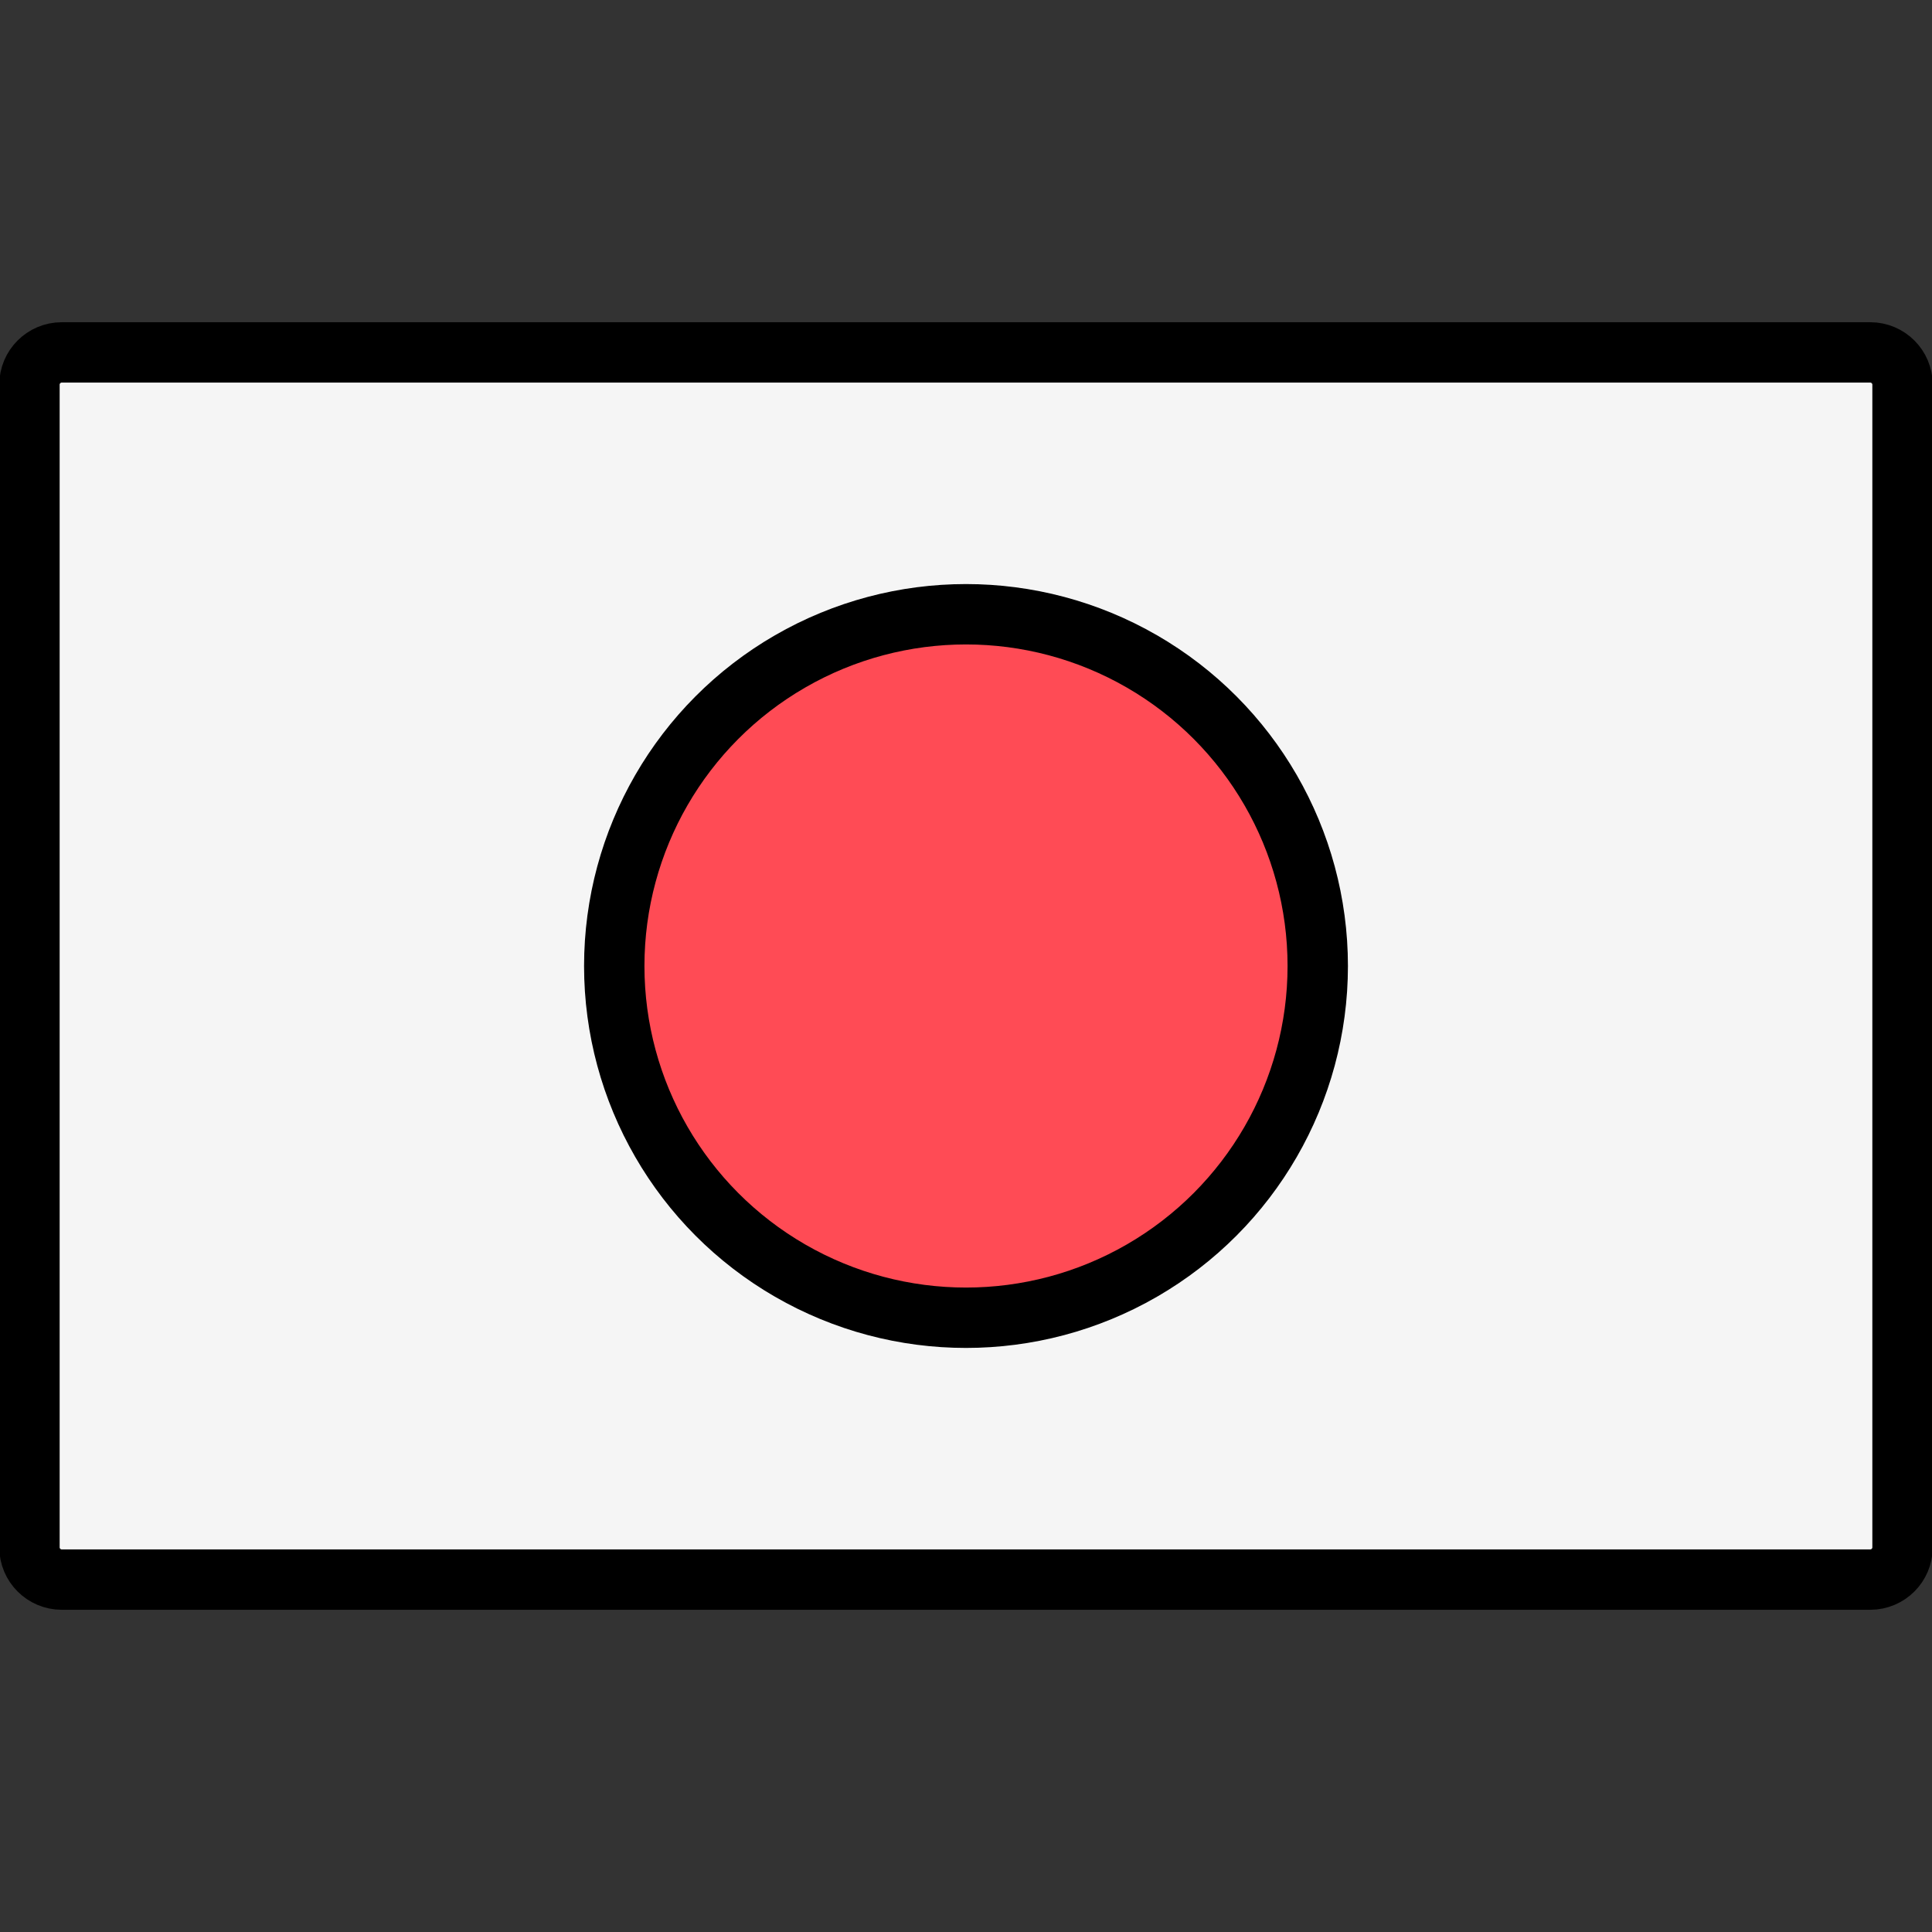 <?xml version="1.0" encoding="UTF-8" standalone="no"?>
<!-- Generator: Adobe Illustrator 19.0.0, SVG Export Plug-In . SVG Version: 6.00 Build 0)  -->

<svg
   xmlns:dc="http://purl.org/dc/elements/1.1/"
   xmlns:cc="http://creativecommons.org/ns#"
   xmlns:rdf="http://www.w3.org/1999/02/22-rdf-syntax-ns#"
   xmlns:svg="http://www.w3.org/2000/svg"
   xmlns="http://www.w3.org/2000/svg"
   xmlns:sodipodi="http://sodipodi.sourceforge.net/DTD/sodipodi-0.dtd"
   xmlns:inkscape="http://www.inkscape.org/namespaces/inkscape"
   version="1.1"
   id="Layer_1"
   x="0px"
   y="0px"
   viewBox="0 0 256 256"
   xml:space="preserve"
   sodipodi:docname="japan_flag.svg"
   inkscape:version="0.92.4 (5da689c313, 2019-01-14)"
   width="256"
   height="256"><rect x="0" y="0" width="256" height="256" fill="#333333" stroke="none"/><defs
   id="defs39" /><sodipodi:namedview
   pagecolor="#ffffff"
   bordercolor="#666666"
   borderopacity="1"
   objecttolerance="10"
   gridtolerance="10"
   guidetolerance="10"
   inkscape:pageopacity="0"
   inkscape:pageshadow="2"
   inkscape:window-width="1920"
   inkscape:window-height="986"
   id="namedview37"
   showgrid="false"
   inkscape:zoom="2.6074513"
   inkscape:cx="151.94977"
   inkscape:cy="101.30837"
   inkscape:window-x="-11"
   inkscape:window-y="-11"
   inkscape:window-maximized="1"
   inkscape:current-layer="Layer_1" />
<path
   style="fill:#f5f5f5;stroke:#000000;stroke-width:8;stroke-miterlimit:4;stroke-dasharray:none;stroke-opacity:1"
   d="M 247.817,209.305 H 8.183 c -2.363,0 -4.279,-1.916 -4.279,-4.279 V 50.975 c 0,-2.363 1.916,-4.279 4.279,-4.279 H 247.817 c 2.363,0 4.279,1.916 4.279,4.279 v 154.051 c -4.8e-4,2.364 -1.917,4.279 -4.28,4.279 z"
   id="path2"
   inkscape:connector-curvature="0" />
<circle
   style="fill:#ff4b55;stroke:#000000;stroke-width:8;stroke-miterlimit:4;stroke-dasharray:none;stroke-opacity:1"
   cx="128"
   cy="128"
   r="46.608"
   id="circle4" />
<g
   id="g6"
   transform="matrix(0.48,0,0,0.48,69.12,-58.88)"
   style="stroke:#000000;stroke-width:16.667;stroke-miterlimit:4;stroke-dasharray:none;stroke-opacity:1">
</g>
<g
   id="g8"
   transform="matrix(0.48,0,0,0.48,69.12,-58.88)"
   style="stroke:#000000;stroke-width:16.667;stroke-miterlimit:4;stroke-dasharray:none;stroke-opacity:1">
</g>
<g
   id="g10"
   transform="matrix(0.48,0,0,0.48,69.12,-58.88)"
   style="stroke:#000000;stroke-width:16.667;stroke-miterlimit:4;stroke-dasharray:none;stroke-opacity:1">
</g>
<g
   id="g12"
   transform="matrix(0.48,0,0,0.48,69.12,-58.88)"
   style="stroke:#000000;stroke-width:16.667;stroke-miterlimit:4;stroke-dasharray:none;stroke-opacity:1">
</g>
<g
   id="g14"
   transform="matrix(0.48,0,0,0.48,69.12,-58.88)"
   style="stroke:#000000;stroke-width:16.667;stroke-miterlimit:4;stroke-dasharray:none;stroke-opacity:1">
</g>
<g
   id="g16"
   transform="matrix(0.48,0,0,0.48,69.12,-58.88)"
   style="stroke:#000000;stroke-width:16.667;stroke-miterlimit:4;stroke-dasharray:none;stroke-opacity:1">
</g>
<g
   id="g18"
   transform="matrix(0.48,0,0,0.48,69.12,-58.88)"
   style="stroke:#000000;stroke-width:16.667;stroke-miterlimit:4;stroke-dasharray:none;stroke-opacity:1">
</g>
<g
   id="g20"
   transform="matrix(0.48,0,0,0.48,69.12,-58.88)"
   style="stroke:#000000;stroke-width:16.667;stroke-miterlimit:4;stroke-dasharray:none;stroke-opacity:1">
</g>
<g
   id="g22"
   transform="matrix(0.48,0,0,0.48,69.12,-58.88)"
   style="stroke:#000000;stroke-width:16.667;stroke-miterlimit:4;stroke-dasharray:none;stroke-opacity:1">
</g>
<g
   id="g24"
   transform="matrix(0.48,0,0,0.48,69.12,-58.88)"
   style="stroke:#000000;stroke-width:16.667;stroke-miterlimit:4;stroke-dasharray:none;stroke-opacity:1">
</g>
<g
   id="g26"
   transform="matrix(0.48,0,0,0.48,69.12,-58.88)"
   style="stroke:#000000;stroke-width:16.667;stroke-miterlimit:4;stroke-dasharray:none;stroke-opacity:1">
</g>
<g
   id="g28"
   transform="matrix(0.48,0,0,0.48,69.12,-58.88)"
   style="stroke:#000000;stroke-width:16.667;stroke-miterlimit:4;stroke-dasharray:none;stroke-opacity:1">
</g>
<g
   id="g30"
   transform="matrix(0.48,0,0,0.48,69.12,-58.88)"
   style="stroke:#000000;stroke-width:16.667;stroke-miterlimit:4;stroke-dasharray:none;stroke-opacity:1">
</g>
<g
   id="g32"
   transform="matrix(0.48,0,0,0.48,69.12,-58.88)"
   style="stroke:#000000;stroke-width:16.667;stroke-miterlimit:4;stroke-dasharray:none;stroke-opacity:1">
</g>
<g
   id="g34"
   transform="matrix(0.48,0,0,0.48,69.12,-58.88)"
   style="stroke:#000000;stroke-width:16.667;stroke-miterlimit:4;stroke-dasharray:none;stroke-opacity:1">
</g>
</svg>